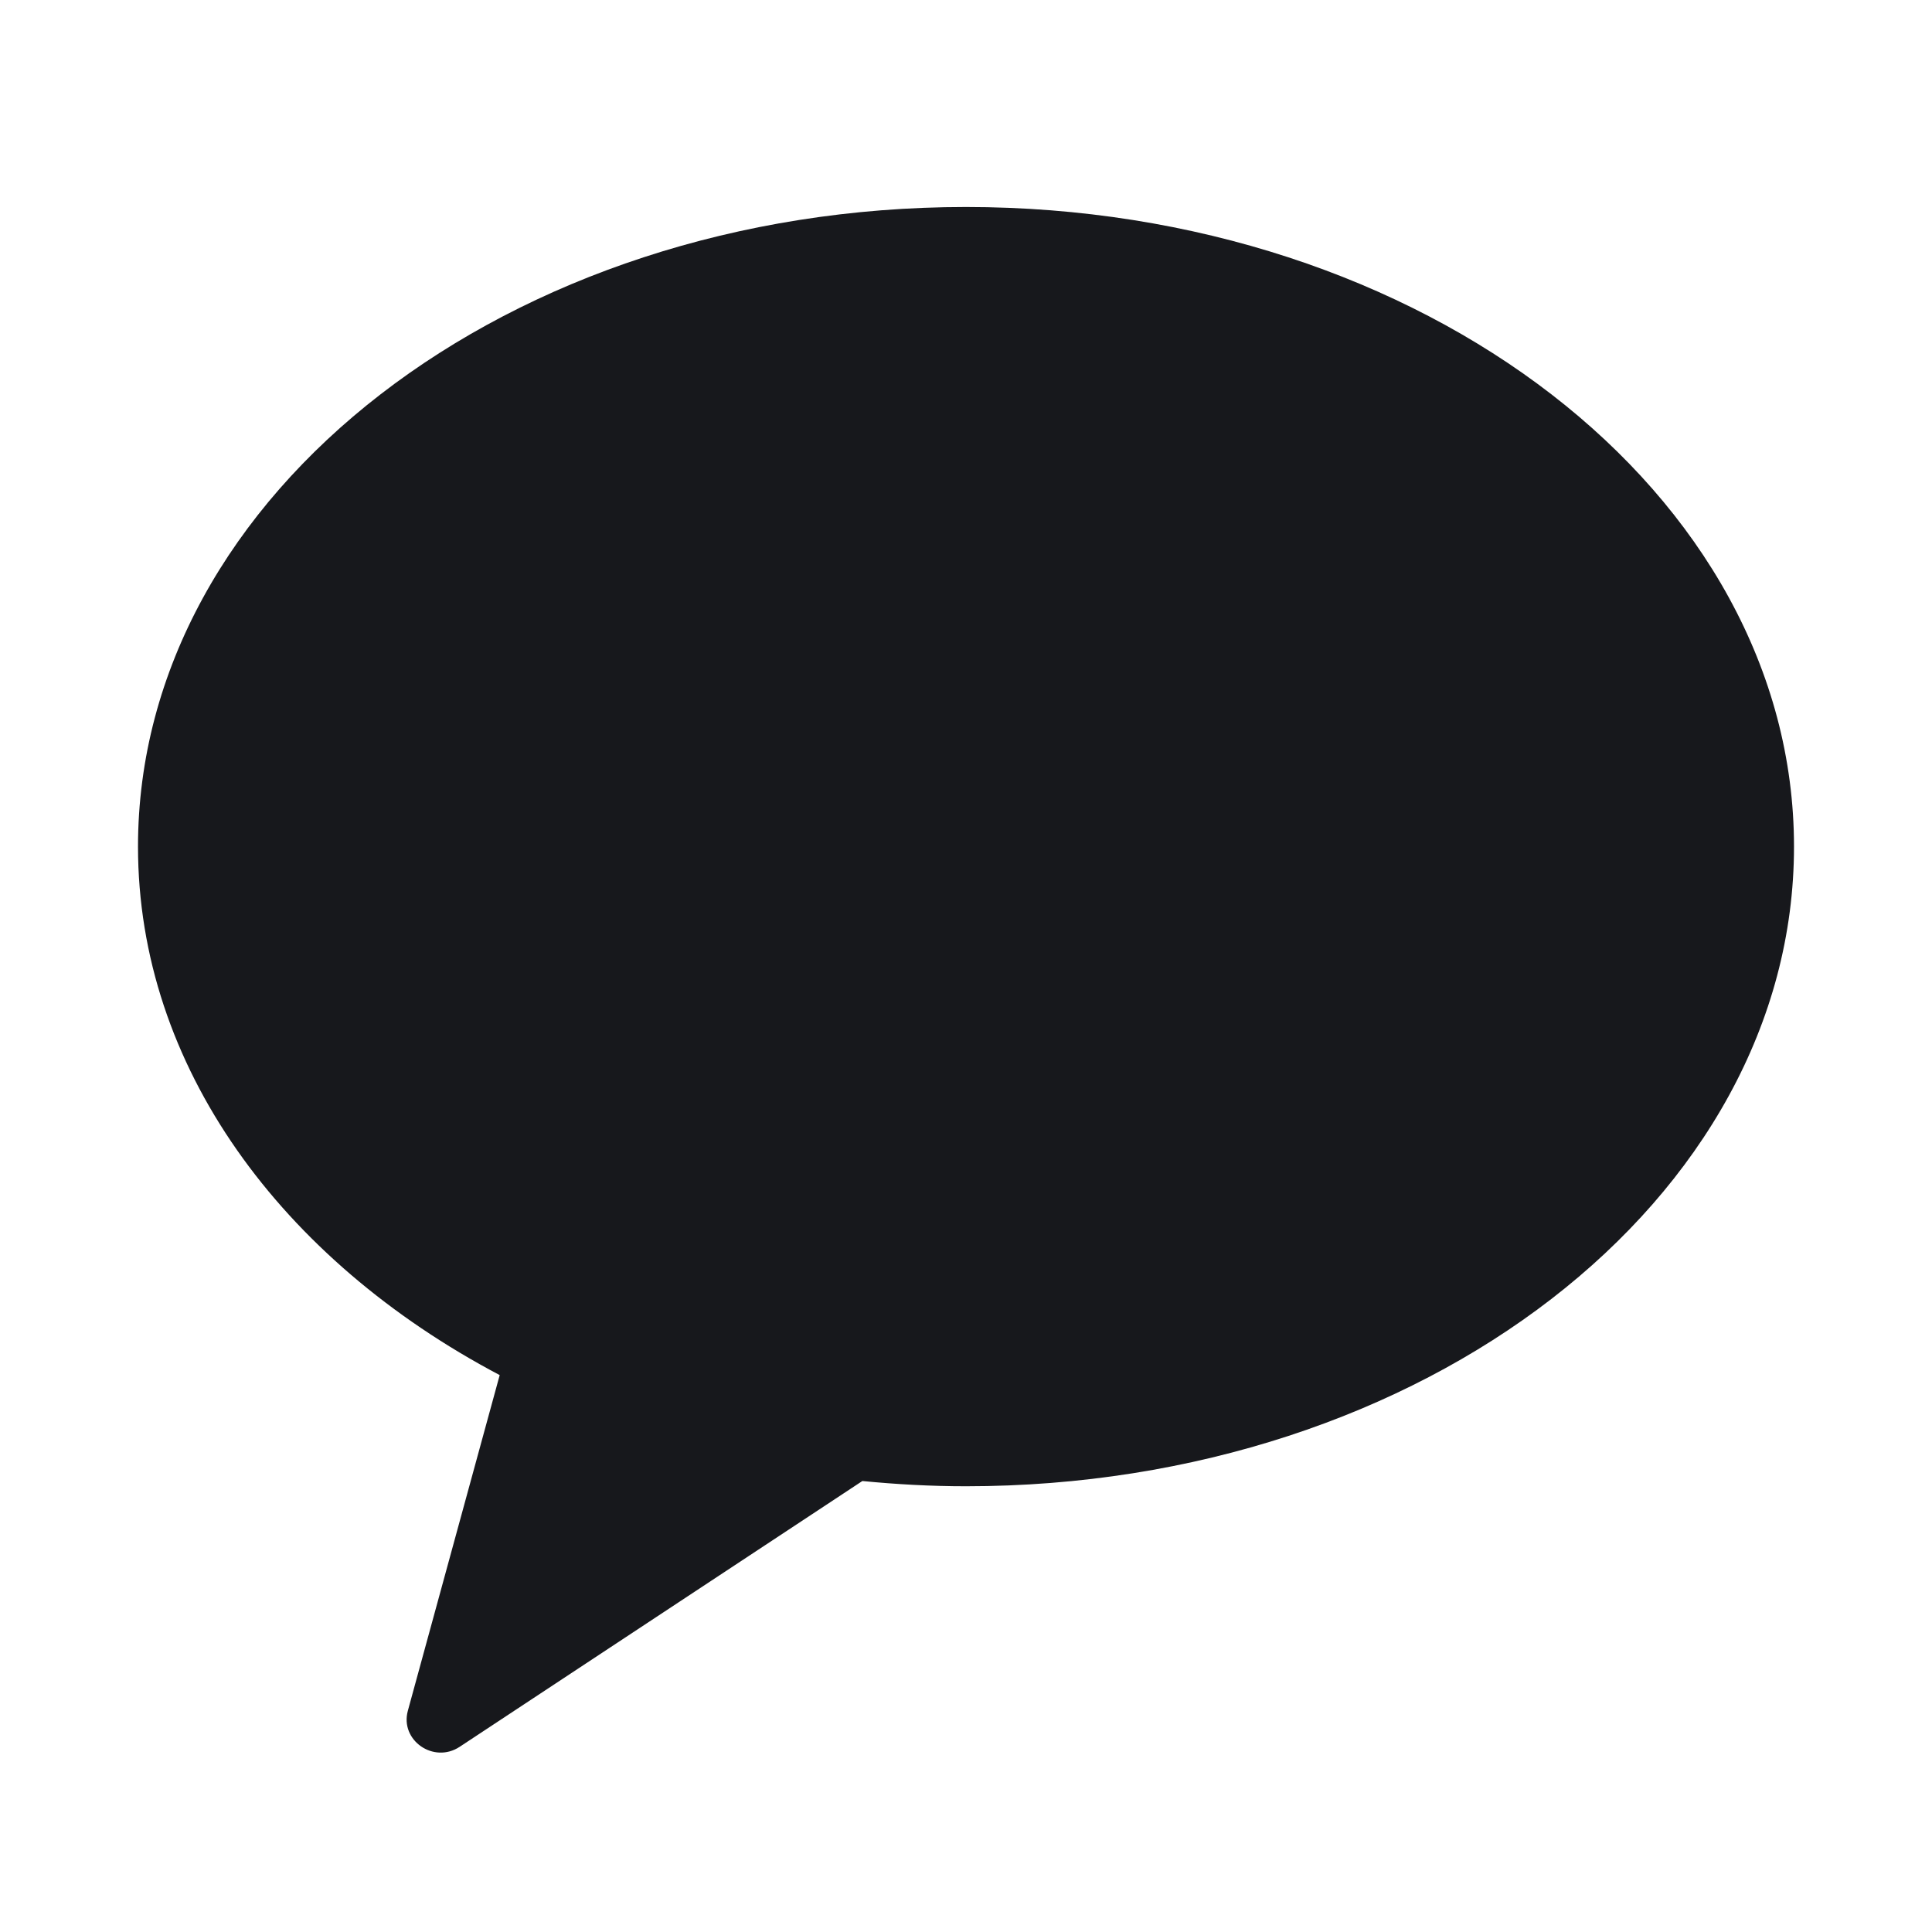 <svg width="28" height="28" viewBox="0 0 28 28" fill="none" xmlns="http://www.w3.org/2000/svg">
<g id="size=md">
<path id="Path" fill-rule="evenodd" clip-rule="evenodd" d="M14 3C7.372 3 2 7.151 2 12.27C2 15.453 4.078 18.26 7.242 19.929L5.911 24.793C5.793 25.222 6.285 25.565 6.662 25.316L12.498 21.464C12.99 21.512 13.491 21.54 14 21.54C20.627 21.54 26 17.389 26 12.27C26 7.151 20.627 3 14 3Z" fill="#17181C"/>
</g>
</svg>
